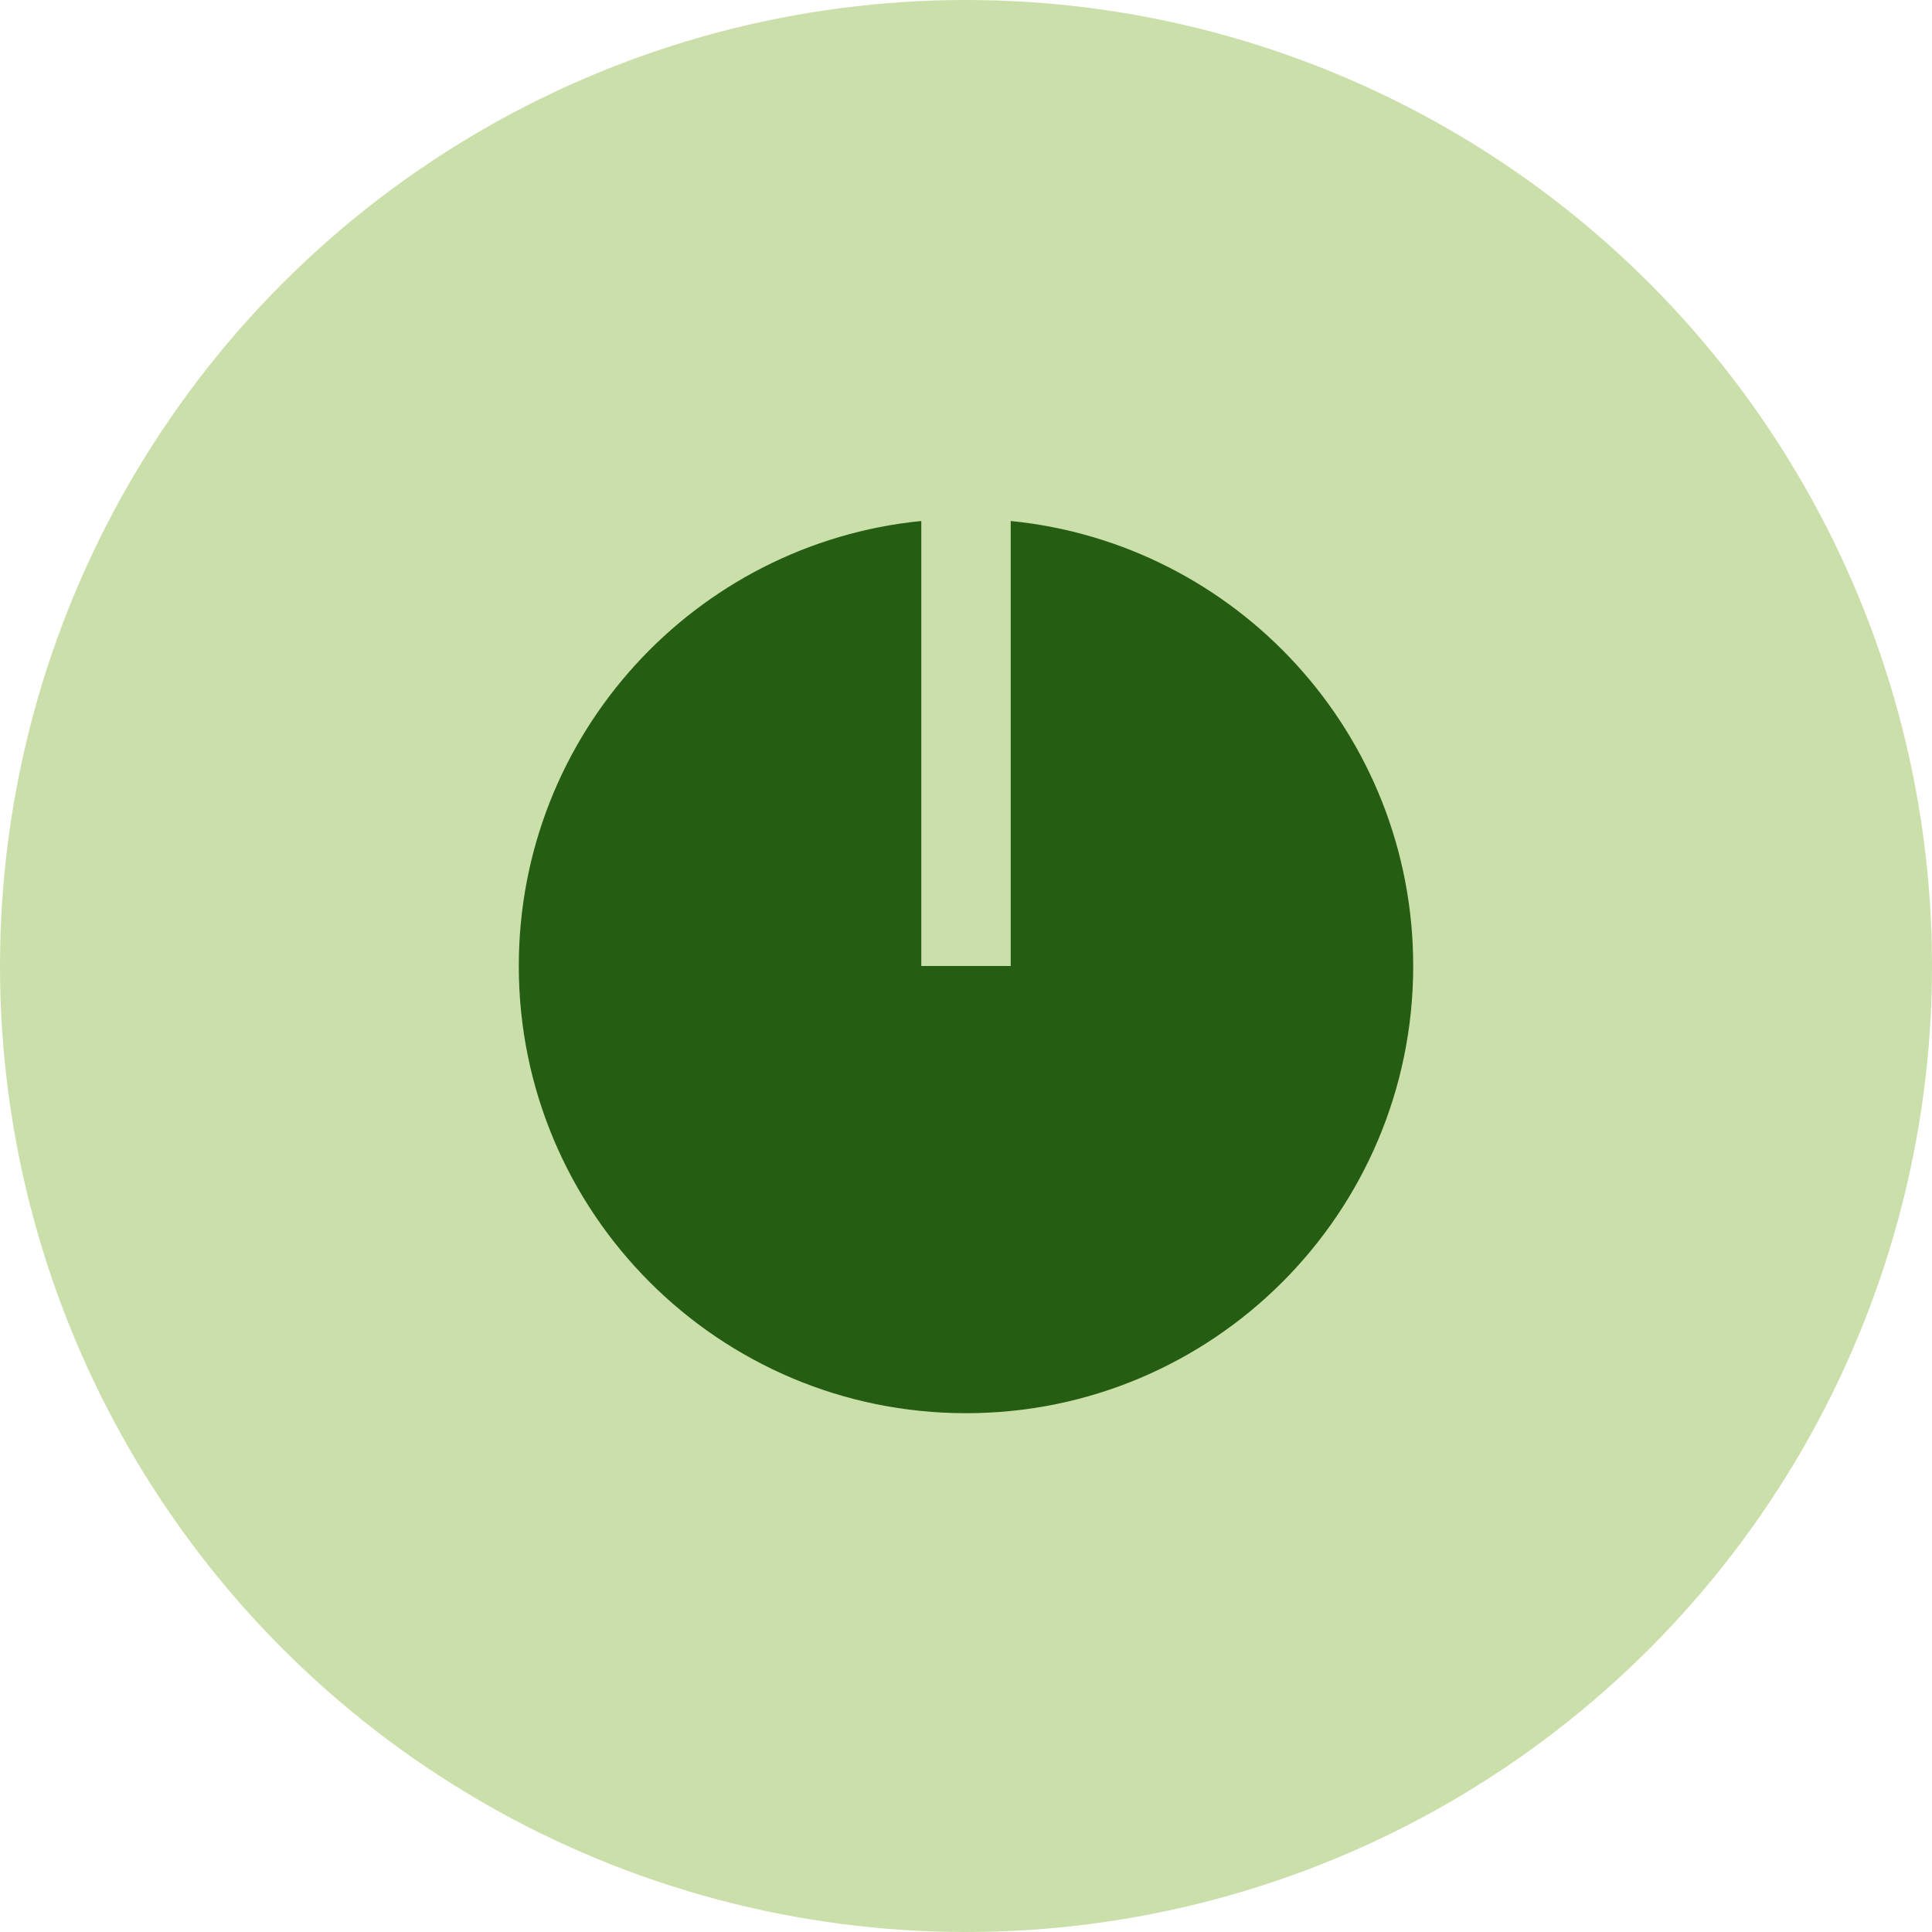 <svg width="36" height="36" viewBox="0 0 36 36" fill="none" xmlns="http://www.w3.org/2000/svg">
<circle cx="18" cy="18" r="18" fill="#CBDFAB"/>
<path d="M17.167 9.708V18H18.833V9.708C23.044 10.126 26.333 13.679 26.333 18C26.333 22.602 22.603 26.333 18 26.333C13.398 26.333 9.667 22.602 9.667 18C9.667 13.679 12.956 10.126 17.167 9.708Z" fill="#255E13"/>
</svg>
